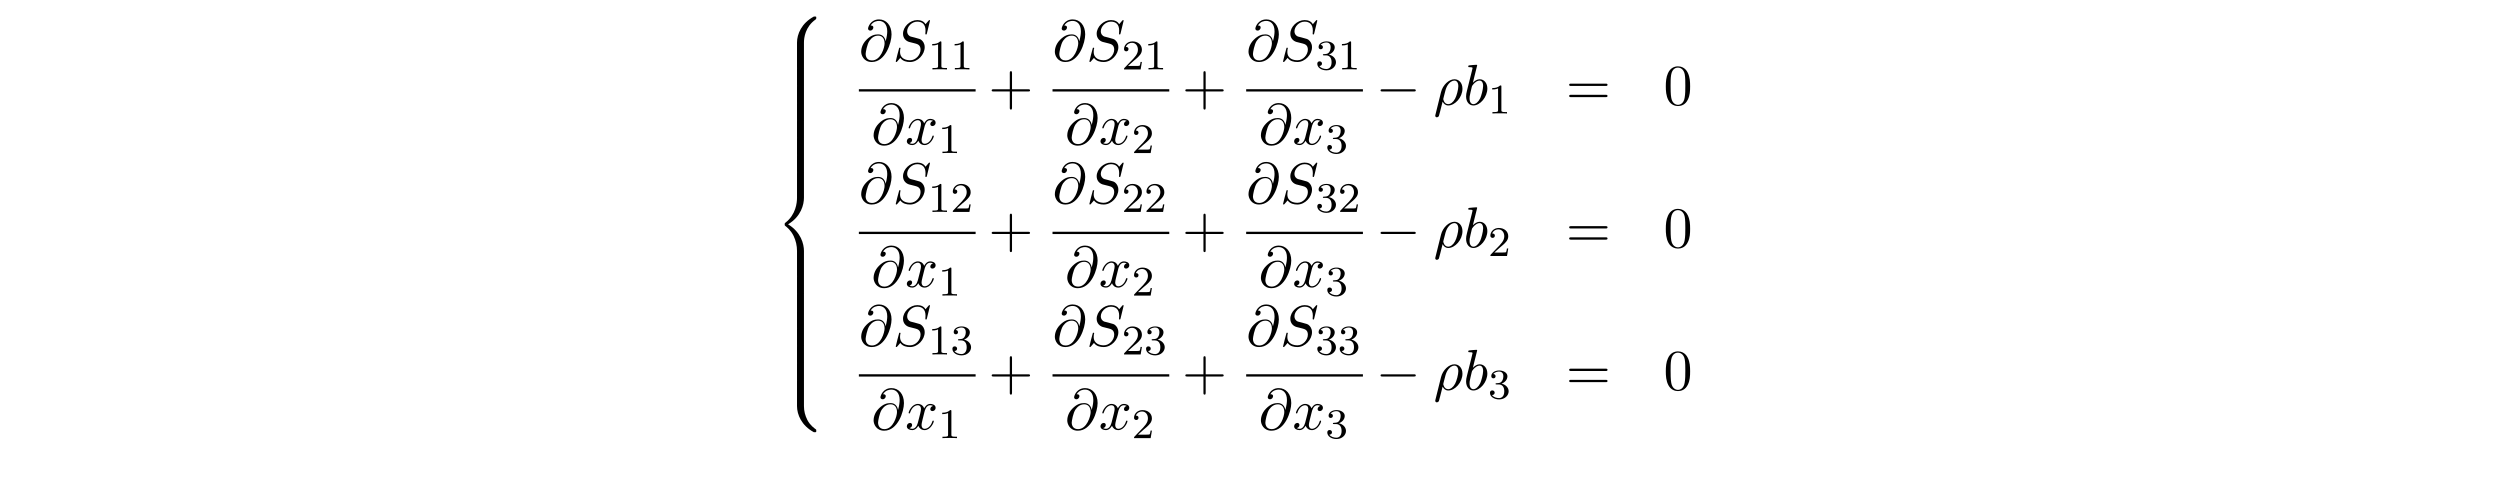 <?xml version="1.0" encoding="UTF-8"?>
<svg xmlns="http://www.w3.org/2000/svg" xmlns:xlink="http://www.w3.org/1999/xlink" width="472.268pt" height="90.241pt" viewBox="0 0 472.268 90.241" version="1.2">
<defs>
<g>
<symbol overflow="visible" id="glyph0-0">
<path style="stroke:none;" d=""/>
</symbol>
<symbol overflow="visible" id="glyph0-1">
<path style="stroke:none;" d="M 5.5 4.938 C 5.5 4.047 5.734 1.969 7.672 0.594 C 7.812 0.484 7.828 0.469 7.828 0.266 C 7.828 0.016 7.812 0.016 7.547 0.016 L 7.375 0.016 C 5.031 1.281 4.188 3.344 4.188 4.938 L 4.188 9.625 C 4.188 9.906 4.203 9.922 4.5 9.922 L 5.188 9.922 C 5.484 9.922 5.5 9.906 5.5 9.625 Z M 5.5 4.938 "/>
</symbol>
<symbol overflow="visible" id="glyph0-2">
<path style="stroke:none;" d="M 5.5 0.188 C 5.5 -0.094 5.484 -0.109 5.188 -0.109 L 4.5 -0.109 C 4.203 -0.109 4.188 -0.094 4.188 0.188 L 4.188 3.094 C 4.188 3.375 4.203 3.375 4.5 3.375 L 5.188 3.375 C 5.484 3.375 5.5 3.375 5.5 3.094 Z M 5.5 0.188 "/>
</symbol>
<symbol overflow="visible" id="glyph0-3">
<path style="stroke:none;" d="M 4.188 19.453 C 4.188 19.734 4.203 19.734 4.5 19.734 L 5.188 19.734 C 5.484 19.734 5.5 19.734 5.5 19.453 L 5.5 14.844 C 5.5 13.531 4.938 11.297 2.5 9.812 C 4.969 8.328 5.5 6.078 5.5 4.781 L 5.5 0.188 C 5.5 -0.094 5.484 -0.109 5.188 -0.109 L 4.5 -0.109 C 4.203 -0.109 4.188 -0.094 4.188 0.188 L 4.188 4.797 C 4.188 5.719 3.984 7.984 1.984 9.516 C 1.859 9.609 1.859 9.625 1.859 9.812 C 1.859 10.016 1.859 10.016 1.984 10.125 C 2.266 10.344 3.016 10.922 3.547 12.016 C 3.969 12.891 4.188 13.859 4.188 14.828 Z M 4.188 19.453 "/>
</symbol>
<symbol overflow="visible" id="glyph0-4">
<path style="stroke:none;" d="M 7.547 9.812 C 7.812 9.812 7.828 9.797 7.828 9.547 C 7.828 9.344 7.812 9.328 7.781 9.297 C 7.438 9.047 6.656 8.5 6.141 7.5 C 5.719 6.656 5.5 5.828 5.5 4.875 L 5.5 0.188 C 5.5 -0.094 5.484 -0.109 5.188 -0.109 L 4.5 -0.109 C 4.203 -0.109 4.188 -0.094 4.188 0.188 L 4.188 4.875 C 4.188 6.484 5.031 8.547 7.375 9.812 Z M 7.547 9.812 "/>
</symbol>
<symbol overflow="visible" id="glyph1-0">
<path style="stroke:none;" d=""/>
</symbol>
<symbol overflow="visible" id="glyph1-1">
<path style="stroke:none;" d="M 5.047 -3.703 C 4.938 -4.375 4.5 -4.984 3.641 -4.984 C 2.984 -4.984 2.266 -4.812 1.422 -3.953 C 0.516 -3.047 0.438 -2.047 0.438 -1.703 C 0.438 -1.031 0.922 0.234 2.438 0.234 C 5.031 0.234 6.172 -3.422 6.172 -4.984 C 6.172 -6.719 5.156 -7.812 3.812 -7.812 C 2.234 -7.812 1.734 -6.391 1.734 -6.078 C 1.734 -5.938 1.828 -5.703 2.156 -5.703 C 2.516 -5.703 2.734 -6.031 2.734 -6.281 C 2.734 -6.656 2.406 -6.656 2.219 -6.656 C 2.703 -7.469 3.484 -7.531 3.797 -7.531 C 4.594 -7.531 5.359 -6.969 5.359 -5.562 C 5.359 -5.141 5.297 -4.578 5.062 -3.703 Z M 2.469 -0.062 C 1.281 -0.062 1.281 -1.188 1.281 -1.297 C 1.281 -1.594 1.547 -3.125 2 -3.781 C 2.438 -4.391 2.969 -4.75 3.641 -4.75 C 4.828 -4.75 4.859 -3.516 4.859 -3.297 C 4.859 -2.516 4.156 -0.062 2.469 -0.062 Z M 2.469 -0.062 "/>
</symbol>
<symbol overflow="visible" id="glyph1-2">
<path style="stroke:none;" d="M 7.031 -7.578 C 7.031 -7.609 7.016 -7.688 6.922 -7.688 C 6.859 -7.688 6.844 -7.672 6.719 -7.531 L 6.188 -6.906 C 5.906 -7.422 5.344 -7.688 4.641 -7.688 C 3.25 -7.688 1.938 -6.438 1.938 -5.109 C 1.938 -4.234 2.516 -3.734 3.078 -3.562 L 4.25 -3.266 C 4.641 -3.156 5.25 -3 5.25 -2.109 C 5.25 -1.125 4.359 -0.094 3.281 -0.094 C 2.578 -0.094 1.375 -0.344 1.375 -1.688 C 1.375 -1.953 1.422 -2.219 1.438 -2.281 C 1.453 -2.328 1.469 -2.328 1.469 -2.359 C 1.469 -2.469 1.391 -2.469 1.328 -2.469 C 1.281 -2.469 1.25 -2.469 1.219 -2.438 C 1.172 -2.391 0.562 0.094 0.562 0.125 C 0.562 0.203 0.625 0.234 0.688 0.234 C 0.734 0.234 0.75 0.234 0.891 0.078 L 1.422 -0.547 C 1.891 0.094 2.625 0.234 3.266 0.234 C 4.75 0.234 6.031 -1.203 6.031 -2.562 C 6.031 -3.312 5.656 -3.688 5.5 -3.844 C 5.25 -4.094 5.078 -4.141 4.109 -4.391 C 3.875 -4.453 3.484 -4.562 3.375 -4.578 C 3.094 -4.672 2.719 -5 2.719 -5.578 C 2.719 -6.453 3.594 -7.391 4.625 -7.391 C 5.531 -7.391 6.188 -6.922 6.188 -5.688 C 6.188 -5.344 6.156 -5.141 6.156 -5.078 C 6.156 -5.078 6.156 -4.969 6.281 -4.969 C 6.391 -4.969 6.406 -5 6.453 -5.188 Z M 7.031 -7.578 "/>
</symbol>
<symbol overflow="visible" id="glyph1-3">
<path style="stroke:none;" d="M 3.641 -3.297 C 3.703 -3.578 3.953 -4.578 4.719 -4.578 C 4.781 -4.578 5.031 -4.578 5.266 -4.438 C 4.969 -4.391 4.75 -4.109 4.75 -3.844 C 4.75 -3.672 4.859 -3.469 5.156 -3.469 C 5.406 -3.469 5.75 -3.672 5.75 -4.094 C 5.75 -4.672 5.109 -4.828 4.734 -4.828 C 4.094 -4.828 3.719 -4.25 3.594 -3.984 C 3.312 -4.719 2.719 -4.828 2.406 -4.828 C 1.281 -4.828 0.656 -3.406 0.656 -3.141 C 0.656 -3.031 0.766 -3.031 0.781 -3.031 C 0.875 -3.031 0.906 -3.047 0.922 -3.156 C 1.297 -4.312 2.016 -4.578 2.391 -4.578 C 2.594 -4.578 2.984 -4.484 2.984 -3.844 C 2.984 -3.516 2.797 -2.781 2.391 -1.25 C 2.219 -0.578 1.828 -0.125 1.359 -0.125 C 1.281 -0.125 1.031 -0.125 0.812 -0.266 C 1.078 -0.312 1.312 -0.547 1.312 -0.844 C 1.312 -1.141 1.078 -1.234 0.922 -1.234 C 0.594 -1.234 0.312 -0.953 0.312 -0.594 C 0.312 -0.094 0.859 0.125 1.344 0.125 C 2.062 0.125 2.453 -0.641 2.484 -0.703 C 2.625 -0.312 3.016 0.125 3.672 0.125 C 4.781 0.125 5.406 -1.281 5.406 -1.562 C 5.406 -1.672 5.312 -1.672 5.281 -1.672 C 5.188 -1.672 5.156 -1.625 5.141 -1.547 C 4.781 -0.375 4.031 -0.125 3.688 -0.125 C 3.266 -0.125 3.094 -0.469 3.094 -0.844 C 3.094 -1.078 3.156 -1.312 3.266 -1.797 Z M 3.641 -3.297 "/>
</symbol>
<symbol overflow="visible" id="glyph1-4">
<path style="stroke:none;" d="M 0.359 1.891 C 0.328 2.016 0.328 2.047 0.328 2.062 C 0.328 2.219 0.453 2.359 0.625 2.359 C 0.859 2.359 1 2.156 1.016 2.125 C 1.062 2.031 1.422 0.562 1.719 -0.609 C 1.938 -0.172 2.281 0.125 2.797 0.125 C 4.062 0.125 5.469 -1.422 5.469 -3.047 C 5.469 -4.203 4.75 -4.828 3.953 -4.828 C 2.906 -4.828 1.75 -3.734 1.422 -2.406 Z M 2.781 -0.125 C 2.016 -0.125 1.844 -1 1.844 -1.094 C 1.844 -1.141 1.891 -1.359 1.938 -1.5 C 2.234 -2.719 2.344 -3.109 2.578 -3.547 C 3.047 -4.344 3.594 -4.578 3.938 -4.578 C 4.344 -4.578 4.688 -4.266 4.688 -3.516 C 4.688 -2.906 4.375 -1.688 4.078 -1.156 C 3.719 -0.469 3.203 -0.125 2.781 -0.125 Z M 2.781 -0.125 "/>
</symbol>
<symbol overflow="visible" id="glyph1-5">
<path style="stroke:none;" d="M 2.609 -7.453 C 2.609 -7.453 2.609 -7.562 2.469 -7.562 C 2.219 -7.562 1.422 -7.484 1.141 -7.453 C 1.047 -7.453 0.922 -7.438 0.922 -7.234 C 0.922 -7.109 1.031 -7.109 1.188 -7.109 C 1.719 -7.109 1.734 -7.031 1.734 -6.922 C 1.734 -6.844 1.641 -6.484 1.578 -6.25 L 0.688 -2.688 C 0.562 -2.156 0.516 -1.969 0.516 -1.594 C 0.516 -0.562 1.094 0.125 1.891 0.125 C 3.188 0.125 4.531 -1.5 4.531 -3.078 C 4.531 -4.062 3.953 -4.828 3.078 -4.828 C 2.578 -4.828 2.125 -4.5 1.797 -4.172 Z M 1.578 -3.328 C 1.641 -3.562 1.641 -3.594 1.75 -3.703 C 2.281 -4.422 2.766 -4.578 3.047 -4.578 C 3.453 -4.578 3.734 -4.25 3.734 -3.562 C 3.734 -2.906 3.375 -1.656 3.188 -1.25 C 2.828 -0.516 2.328 -0.125 1.891 -0.125 C 1.531 -0.125 1.172 -0.422 1.172 -1.219 C 1.172 -1.422 1.172 -1.641 1.344 -2.328 Z M 1.578 -3.328 "/>
</symbol>
<symbol overflow="visible" id="glyph2-0">
<path style="stroke:none;" d=""/>
</symbol>
<symbol overflow="visible" id="glyph2-1">
<path style="stroke:none;" d="M 2.5 -5.078 C 2.5 -5.297 2.484 -5.297 2.266 -5.297 C 1.938 -4.984 1.516 -4.797 0.766 -4.797 L 0.766 -4.531 C 0.984 -4.531 1.406 -4.531 1.875 -4.734 L 1.875 -0.656 C 1.875 -0.359 1.844 -0.266 1.094 -0.266 L 0.812 -0.266 L 0.812 0 C 1.141 -0.031 1.828 -0.031 2.188 -0.031 C 2.547 -0.031 3.234 -0.031 3.562 0 L 3.562 -0.266 L 3.281 -0.266 C 2.531 -0.266 2.5 -0.359 2.5 -0.656 Z M 2.5 -5.078 "/>
</symbol>
<symbol overflow="visible" id="glyph2-2">
<path style="stroke:none;" d="M 2.25 -1.625 C 2.375 -1.75 2.703 -2.016 2.844 -2.125 C 3.328 -2.578 3.797 -3.016 3.797 -3.734 C 3.797 -4.688 3 -5.297 2.016 -5.297 C 1.047 -5.297 0.422 -4.578 0.422 -3.859 C 0.422 -3.469 0.734 -3.422 0.844 -3.422 C 1.016 -3.422 1.266 -3.531 1.266 -3.844 C 1.266 -4.25 0.859 -4.25 0.766 -4.25 C 1 -4.844 1.531 -5.031 1.922 -5.031 C 2.656 -5.031 3.047 -4.406 3.047 -3.734 C 3.047 -2.906 2.469 -2.297 1.516 -1.344 L 0.516 -0.297 C 0.422 -0.219 0.422 -0.203 0.422 0 L 3.562 0 L 3.797 -1.422 L 3.547 -1.422 C 3.531 -1.266 3.469 -0.875 3.375 -0.719 C 3.328 -0.656 2.719 -0.656 2.594 -0.656 L 1.172 -0.656 Z M 2.25 -1.625 "/>
</symbol>
<symbol overflow="visible" id="glyph2-3">
<path style="stroke:none;" d="M 2.016 -2.656 C 2.641 -2.656 3.047 -2.203 3.047 -1.359 C 3.047 -0.359 2.484 -0.078 2.062 -0.078 C 1.625 -0.078 1.016 -0.234 0.734 -0.656 C 1.031 -0.656 1.234 -0.844 1.234 -1.094 C 1.234 -1.359 1.047 -1.531 0.781 -1.531 C 0.578 -1.531 0.344 -1.406 0.344 -1.078 C 0.344 -0.328 1.156 0.172 2.078 0.172 C 3.125 0.172 3.875 -0.562 3.875 -1.359 C 3.875 -2.031 3.344 -2.625 2.531 -2.812 C 3.156 -3.031 3.641 -3.562 3.641 -4.203 C 3.641 -4.844 2.922 -5.297 2.094 -5.297 C 1.234 -5.297 0.594 -4.844 0.594 -4.234 C 0.594 -3.938 0.781 -3.812 1 -3.812 C 1.25 -3.812 1.406 -3.984 1.406 -4.219 C 1.406 -4.516 1.141 -4.625 0.969 -4.625 C 1.312 -5.062 1.922 -5.094 2.062 -5.094 C 2.266 -5.094 2.875 -5.031 2.875 -4.203 C 2.875 -3.656 2.641 -3.312 2.531 -3.188 C 2.297 -2.938 2.109 -2.922 1.625 -2.891 C 1.469 -2.891 1.406 -2.875 1.406 -2.766 C 1.406 -2.656 1.484 -2.656 1.625 -2.656 Z M 2.016 -2.656 "/>
</symbol>
<symbol overflow="visible" id="glyph3-0">
<path style="stroke:none;" d=""/>
</symbol>
<symbol overflow="visible" id="glyph3-1">
<path style="stroke:none;" d="M 4.453 -2.516 L 7.5 -2.516 C 7.656 -2.516 7.859 -2.516 7.859 -2.719 C 7.859 -2.938 7.656 -2.938 7.5 -2.938 L 4.453 -2.938 L 4.453 -6 C 4.453 -6.156 4.453 -6.359 4.25 -6.359 C 4.031 -6.359 4.031 -6.156 4.031 -6 L 4.031 -2.938 L 0.969 -2.938 C 0.812 -2.938 0.609 -2.938 0.609 -2.719 C 0.609 -2.516 0.812 -2.516 0.969 -2.516 L 4.031 -2.516 L 4.031 0.547 C 4.031 0.703 4.031 0.906 4.25 0.906 C 4.453 0.906 4.453 0.703 4.453 0.547 Z M 4.453 -2.516 "/>
</symbol>
<symbol overflow="visible" id="glyph3-2">
<path style="stroke:none;" d="M 7.5 -3.562 C 7.656 -3.562 7.859 -3.562 7.859 -3.781 C 7.859 -4 7.656 -4 7.5 -4 L 0.969 -4 C 0.812 -4 0.609 -4 0.609 -3.781 C 0.609 -3.562 0.812 -3.562 0.984 -3.562 Z M 7.5 -1.453 C 7.656 -1.453 7.859 -1.453 7.859 -1.672 C 7.859 -1.891 7.656 -1.891 7.5 -1.891 L 0.984 -1.891 C 0.812 -1.891 0.609 -1.891 0.609 -1.672 C 0.609 -1.453 0.812 -1.453 0.969 -1.453 Z M 7.5 -1.453 "/>
</symbol>
<symbol overflow="visible" id="glyph3-3">
<path style="stroke:none;" d="M 5.016 -3.484 C 5.016 -4.359 4.969 -5.234 4.578 -6.047 C 4.078 -7.094 3.188 -7.266 2.719 -7.266 C 2.078 -7.266 1.281 -6.984 0.828 -5.969 C 0.484 -5.219 0.422 -4.359 0.422 -3.484 C 0.422 -2.672 0.469 -1.688 0.922 -0.859 C 1.391 0.016 2.188 0.234 2.719 0.234 C 3.297 0.234 4.141 0.016 4.609 -1.031 C 4.969 -1.781 5.016 -2.625 5.016 -3.484 Z M 2.719 0 C 2.297 0 1.641 -0.266 1.453 -1.312 C 1.328 -1.969 1.328 -2.984 1.328 -3.625 C 1.328 -4.312 1.328 -5.031 1.422 -5.625 C 1.625 -6.922 2.438 -7.031 2.719 -7.031 C 3.078 -7.031 3.797 -6.828 4 -5.75 C 4.109 -5.141 4.109 -4.312 4.109 -3.625 C 4.109 -2.797 4.109 -2.062 3.984 -1.359 C 3.828 -0.328 3.203 0 2.719 0 Z M 2.719 0 "/>
</symbol>
<symbol overflow="visible" id="glyph4-0">
<path style="stroke:none;" d=""/>
</symbol>
<symbol overflow="visible" id="glyph4-1">
<path style="stroke:none;" d="M 7.188 -2.516 C 7.375 -2.516 7.562 -2.516 7.562 -2.719 C 7.562 -2.938 7.375 -2.938 7.188 -2.938 L 1.281 -2.938 C 1.094 -2.938 0.906 -2.938 0.906 -2.719 C 0.906 -2.516 1.094 -2.516 1.281 -2.516 Z M 7.188 -2.516 "/>
</symbol>
</g>
</defs>
<g id="surface1">
<g style="fill:rgb(0%,0%,0%);fill-opacity:1;">
  <use xlink:href="#glyph0-1" x="146.373" y="3.108"/>
</g>
<g style="fill:rgb(0%,0%,0%);fill-opacity:1;">
  <use xlink:href="#glyph0-2" x="146.373" y="12.926"/>
</g>
<g style="fill:rgb(0%,0%,0%);fill-opacity:1;">
  <use xlink:href="#glyph0-2" x="146.373" y="16.199"/>
</g>
<g style="fill:rgb(0%,0%,0%);fill-opacity:1;">
  <use xlink:href="#glyph0-2" x="146.373" y="19.471"/>
</g>
<g style="fill:rgb(0%,0%,0%);fill-opacity:1;">
  <use xlink:href="#glyph0-2" x="146.373" y="22.744"/>
</g>
<g style="fill:rgb(0%,0%,0%);fill-opacity:1;">
  <use xlink:href="#glyph0-2" x="146.373" y="26.017"/>
</g>
<g style="fill:rgb(0%,0%,0%);fill-opacity:1;">
  <use xlink:href="#glyph0-2" x="146.373" y="29.29"/>
</g>
<g style="fill:rgb(0%,0%,0%);fill-opacity:1;">
  <use xlink:href="#glyph0-3" x="146.373" y="32.562"/>
</g>
<g style="fill:rgb(0%,0%,0%);fill-opacity:1;">
  <use xlink:href="#glyph0-2" x="146.373" y="52.199"/>
</g>
<g style="fill:rgb(0%,0%,0%);fill-opacity:1;">
  <use xlink:href="#glyph0-2" x="146.373" y="55.472"/>
</g>
<g style="fill:rgb(0%,0%,0%);fill-opacity:1;">
  <use xlink:href="#glyph0-2" x="146.373" y="58.744"/>
</g>
<g style="fill:rgb(0%,0%,0%);fill-opacity:1;">
  <use xlink:href="#glyph0-2" x="146.373" y="62.017"/>
</g>
<g style="fill:rgb(0%,0%,0%);fill-opacity:1;">
  <use xlink:href="#glyph0-2" x="146.373" y="65.29"/>
</g>
<g style="fill:rgb(0%,0%,0%);fill-opacity:1;">
  <use xlink:href="#glyph0-2" x="146.373" y="68.563"/>
</g>
<g style="fill:rgb(0%,0%,0%);fill-opacity:1;">
  <use xlink:href="#glyph0-4" x="146.373" y="71.835"/>
</g>
<g style="fill:rgb(0%,0%,0%);fill-opacity:1;">
  <use xlink:href="#glyph1-1" x="162.247" y="11.48"/>
</g>
<g style="fill:rgb(0%,0%,0%);fill-opacity:1;">
  <use xlink:href="#glyph1-2" x="168.65" y="11.48"/>
</g>
<g style="fill:rgb(0%,0%,0%);fill-opacity:1;">
  <use xlink:href="#glyph2-1" x="175.334" y="13.117"/>
  <use xlink:href="#glyph2-1" x="179.569" y="13.117"/>
</g>
<path style="fill:none;stroke-width:0.436;stroke-linecap:butt;stroke-linejoin:miter;stroke:rgb(0%,0%,0%);stroke-opacity:1;stroke-miterlimit:10;" d="M -0.001 0.002 L 22.054 0.002 " transform="matrix(1,0,0,-1,162.247,17.072)"/>
<g style="fill:rgb(0%,0%,0%);fill-opacity:1;">
  <use xlink:href="#glyph1-1" x="164.591" y="27.283"/>
</g>
<g style="fill:rgb(0%,0%,0%);fill-opacity:1;">
  <use xlink:href="#glyph1-3" x="170.994" y="27.283"/>
</g>
<g style="fill:rgb(0%,0%,0%);fill-opacity:1;">
  <use xlink:href="#glyph2-1" x="177.224" y="28.919"/>
</g>
<g style="fill:rgb(0%,0%,0%);fill-opacity:1;">
  <use xlink:href="#glyph3-1" x="186.725" y="19.8"/>
</g>
<g style="fill:rgb(0%,0%,0%);fill-opacity:1;">
  <use xlink:href="#glyph1-1" x="198.829" y="11.48"/>
</g>
<g style="fill:rgb(0%,0%,0%);fill-opacity:1;">
  <use xlink:href="#glyph1-2" x="205.232" y="11.48"/>
</g>
<g style="fill:rgb(0%,0%,0%);fill-opacity:1;">
  <use xlink:href="#glyph2-2" x="211.916" y="13.117"/>
  <use xlink:href="#glyph2-1" x="216.151" y="13.117"/>
</g>
<path style="fill:none;stroke-width:0.436;stroke-linecap:butt;stroke-linejoin:miter;stroke:rgb(0%,0%,0%);stroke-opacity:1;stroke-miterlimit:10;" d="M -0.001 0.002 L 22.054 0.002 " transform="matrix(1,0,0,-1,198.829,17.072)"/>
<g style="fill:rgb(0%,0%,0%);fill-opacity:1;">
  <use xlink:href="#glyph1-1" x="201.174" y="27.283"/>
</g>
<g style="fill:rgb(0%,0%,0%);fill-opacity:1;">
  <use xlink:href="#glyph1-3" x="207.577" y="27.283"/>
</g>
<g style="fill:rgb(0%,0%,0%);fill-opacity:1;">
  <use xlink:href="#glyph2-2" x="213.806" y="28.919"/>
</g>
<g style="fill:rgb(0%,0%,0%);fill-opacity:1;">
  <use xlink:href="#glyph3-1" x="223.307" y="19.8"/>
</g>
<g style="fill:rgb(0%,0%,0%);fill-opacity:1;">
  <use xlink:href="#glyph1-1" x="235.412" y="11.48"/>
</g>
<g style="fill:rgb(0%,0%,0%);fill-opacity:1;">
  <use xlink:href="#glyph1-2" x="241.815" y="11.48"/>
</g>
<g style="fill:rgb(0%,0%,0%);fill-opacity:1;">
  <use xlink:href="#glyph2-3" x="248.499" y="13.117"/>
  <use xlink:href="#glyph2-1" x="252.734" y="13.117"/>
</g>
<path style="fill:none;stroke-width:0.436;stroke-linecap:butt;stroke-linejoin:miter;stroke:rgb(0%,0%,0%);stroke-opacity:1;stroke-miterlimit:10;" d="M -0.002 0.002 L 22.053 0.002 " transform="matrix(1,0,0,-1,235.412,17.072)"/>
<g style="fill:rgb(0%,0%,0%);fill-opacity:1;">
  <use xlink:href="#glyph1-1" x="237.756" y="27.283"/>
</g>
<g style="fill:rgb(0%,0%,0%);fill-opacity:1;">
  <use xlink:href="#glyph1-3" x="244.159" y="27.283"/>
</g>
<g style="fill:rgb(0%,0%,0%);fill-opacity:1;">
  <use xlink:href="#glyph2-3" x="250.389" y="28.919"/>
</g>
<g style="fill:rgb(0%,0%,0%);fill-opacity:1;">
  <use xlink:href="#glyph4-1" x="259.89" y="19.8"/>
</g>
<g style="fill:rgb(0%,0%,0%);fill-opacity:1;">
  <use xlink:href="#glyph1-4" x="270.799" y="19.8"/>
  <use xlink:href="#glyph1-5" x="276.439" y="19.8"/>
</g>
<g style="fill:rgb(0%,0%,0%);fill-opacity:1;">
  <use xlink:href="#glyph2-1" x="281.121" y="21.436"/>
</g>
<g style="fill:rgb(0%,0%,0%);fill-opacity:1;">
  <use xlink:href="#glyph3-2" x="295.816" y="19.8"/>
</g>
<g style="fill:rgb(0%,0%,0%);fill-opacity:1;">
  <use xlink:href="#glyph3-3" x="314.261" y="19.8"/>
</g>
<g style="fill:rgb(0%,0%,0%);fill-opacity:1;">
  <use xlink:href="#glyph1-1" x="162.247" y="38.403"/>
</g>
<g style="fill:rgb(0%,0%,0%);fill-opacity:1;">
  <use xlink:href="#glyph1-2" x="168.65" y="38.403"/>
</g>
<g style="fill:rgb(0%,0%,0%);fill-opacity:1;">
  <use xlink:href="#glyph2-1" x="175.334" y="40.04"/>
  <use xlink:href="#glyph2-2" x="179.569" y="40.04"/>
</g>
<path style="fill:none;stroke-width:0.436;stroke-linecap:butt;stroke-linejoin:miter;stroke:rgb(0%,0%,0%);stroke-opacity:1;stroke-miterlimit:10;" d="M -0.001 -0.001 L 22.054 -0.001 " transform="matrix(1,0,0,-1,162.247,43.995)"/>
<g style="fill:rgb(0%,0%,0%);fill-opacity:1;">
  <use xlink:href="#glyph1-1" x="164.591" y="54.206"/>
</g>
<g style="fill:rgb(0%,0%,0%);fill-opacity:1;">
  <use xlink:href="#glyph1-3" x="170.994" y="54.206"/>
</g>
<g style="fill:rgb(0%,0%,0%);fill-opacity:1;">
  <use xlink:href="#glyph2-1" x="177.224" y="55.842"/>
</g>
<g style="fill:rgb(0%,0%,0%);fill-opacity:1;">
  <use xlink:href="#glyph3-1" x="186.725" y="46.723"/>
</g>
<g style="fill:rgb(0%,0%,0%);fill-opacity:1;">
  <use xlink:href="#glyph1-1" x="198.829" y="38.403"/>
</g>
<g style="fill:rgb(0%,0%,0%);fill-opacity:1;">
  <use xlink:href="#glyph1-2" x="205.232" y="38.403"/>
</g>
<g style="fill:rgb(0%,0%,0%);fill-opacity:1;">
  <use xlink:href="#glyph2-2" x="211.916" y="40.04"/>
  <use xlink:href="#glyph2-2" x="216.151" y="40.04"/>
</g>
<path style="fill:none;stroke-width:0.436;stroke-linecap:butt;stroke-linejoin:miter;stroke:rgb(0%,0%,0%);stroke-opacity:1;stroke-miterlimit:10;" d="M -0.001 -0.001 L 22.054 -0.001 " transform="matrix(1,0,0,-1,198.829,43.995)"/>
<g style="fill:rgb(0%,0%,0%);fill-opacity:1;">
  <use xlink:href="#glyph1-1" x="201.174" y="54.206"/>
</g>
<g style="fill:rgb(0%,0%,0%);fill-opacity:1;">
  <use xlink:href="#glyph1-3" x="207.577" y="54.206"/>
</g>
<g style="fill:rgb(0%,0%,0%);fill-opacity:1;">
  <use xlink:href="#glyph2-2" x="213.806" y="55.842"/>
</g>
<g style="fill:rgb(0%,0%,0%);fill-opacity:1;">
  <use xlink:href="#glyph3-1" x="223.307" y="46.723"/>
</g>
<g style="fill:rgb(0%,0%,0%);fill-opacity:1;">
  <use xlink:href="#glyph1-1" x="235.412" y="38.403"/>
</g>
<g style="fill:rgb(0%,0%,0%);fill-opacity:1;">
  <use xlink:href="#glyph1-2" x="241.815" y="38.403"/>
</g>
<g style="fill:rgb(0%,0%,0%);fill-opacity:1;">
  <use xlink:href="#glyph2-3" x="248.499" y="40.04"/>
  <use xlink:href="#glyph2-2" x="252.734" y="40.04"/>
</g>
<path style="fill:none;stroke-width:0.436;stroke-linecap:butt;stroke-linejoin:miter;stroke:rgb(0%,0%,0%);stroke-opacity:1;stroke-miterlimit:10;" d="M -0.002 -0.001 L 22.053 -0.001 " transform="matrix(1,0,0,-1,235.412,43.995)"/>
<g style="fill:rgb(0%,0%,0%);fill-opacity:1;">
  <use xlink:href="#glyph1-1" x="237.756" y="54.206"/>
</g>
<g style="fill:rgb(0%,0%,0%);fill-opacity:1;">
  <use xlink:href="#glyph1-3" x="244.159" y="54.206"/>
</g>
<g style="fill:rgb(0%,0%,0%);fill-opacity:1;">
  <use xlink:href="#glyph2-3" x="250.389" y="55.842"/>
</g>
<g style="fill:rgb(0%,0%,0%);fill-opacity:1;">
  <use xlink:href="#glyph4-1" x="259.89" y="46.723"/>
</g>
<g style="fill:rgb(0%,0%,0%);fill-opacity:1;">
  <use xlink:href="#glyph1-4" x="270.799" y="46.723"/>
  <use xlink:href="#glyph1-5" x="276.439" y="46.723"/>
</g>
<g style="fill:rgb(0%,0%,0%);fill-opacity:1;">
  <use xlink:href="#glyph2-2" x="281.121" y="48.359"/>
</g>
<g style="fill:rgb(0%,0%,0%);fill-opacity:1;">
  <use xlink:href="#glyph3-2" x="295.816" y="46.723"/>
</g>
<g style="fill:rgb(0%,0%,0%);fill-opacity:1;">
  <use xlink:href="#glyph3-3" x="314.261" y="46.723"/>
</g>
<g style="fill:rgb(0%,0%,0%);fill-opacity:1;">
  <use xlink:href="#glyph1-1" x="162.247" y="65.327"/>
</g>
<g style="fill:rgb(0%,0%,0%);fill-opacity:1;">
  <use xlink:href="#glyph1-2" x="168.65" y="65.327"/>
</g>
<g style="fill:rgb(0%,0%,0%);fill-opacity:1;">
  <use xlink:href="#glyph2-1" x="175.334" y="66.963"/>
  <use xlink:href="#glyph2-3" x="179.569" y="66.963"/>
</g>
<path style="fill:none;stroke-width:0.436;stroke-linecap:butt;stroke-linejoin:miter;stroke:rgb(0%,0%,0%);stroke-opacity:1;stroke-miterlimit:10;" d="M -0.001 0.001 L 22.054 0.001 " transform="matrix(1,0,0,-1,162.247,70.919)"/>
<g style="fill:rgb(0%,0%,0%);fill-opacity:1;">
  <use xlink:href="#glyph1-1" x="164.591" y="81.129"/>
</g>
<g style="fill:rgb(0%,0%,0%);fill-opacity:1;">
  <use xlink:href="#glyph1-3" x="170.994" y="81.129"/>
</g>
<g style="fill:rgb(0%,0%,0%);fill-opacity:1;">
  <use xlink:href="#glyph2-1" x="177.224" y="82.765"/>
</g>
<g style="fill:rgb(0%,0%,0%);fill-opacity:1;">
  <use xlink:href="#glyph3-1" x="186.725" y="73.646"/>
</g>
<g style="fill:rgb(0%,0%,0%);fill-opacity:1;">
  <use xlink:href="#glyph1-1" x="198.829" y="65.327"/>
</g>
<g style="fill:rgb(0%,0%,0%);fill-opacity:1;">
  <use xlink:href="#glyph1-2" x="205.232" y="65.327"/>
</g>
<g style="fill:rgb(0%,0%,0%);fill-opacity:1;">
  <use xlink:href="#glyph2-2" x="211.916" y="66.963"/>
  <use xlink:href="#glyph2-3" x="216.151" y="66.963"/>
</g>
<path style="fill:none;stroke-width:0.436;stroke-linecap:butt;stroke-linejoin:miter;stroke:rgb(0%,0%,0%);stroke-opacity:1;stroke-miterlimit:10;" d="M -0.001 0.001 L 22.054 0.001 " transform="matrix(1,0,0,-1,198.829,70.919)"/>
<g style="fill:rgb(0%,0%,0%);fill-opacity:1;">
  <use xlink:href="#glyph1-1" x="201.174" y="81.129"/>
</g>
<g style="fill:rgb(0%,0%,0%);fill-opacity:1;">
  <use xlink:href="#glyph1-3" x="207.577" y="81.129"/>
</g>
<g style="fill:rgb(0%,0%,0%);fill-opacity:1;">
  <use xlink:href="#glyph2-2" x="213.806" y="82.765"/>
</g>
<g style="fill:rgb(0%,0%,0%);fill-opacity:1;">
  <use xlink:href="#glyph3-1" x="223.307" y="73.646"/>
</g>
<g style="fill:rgb(0%,0%,0%);fill-opacity:1;">
  <use xlink:href="#glyph1-1" x="235.412" y="65.327"/>
</g>
<g style="fill:rgb(0%,0%,0%);fill-opacity:1;">
  <use xlink:href="#glyph1-2" x="241.815" y="65.327"/>
</g>
<g style="fill:rgb(0%,0%,0%);fill-opacity:1;">
  <use xlink:href="#glyph2-3" x="248.499" y="66.963"/>
  <use xlink:href="#glyph2-3" x="252.734" y="66.963"/>
</g>
<path style="fill:none;stroke-width:0.436;stroke-linecap:butt;stroke-linejoin:miter;stroke:rgb(0%,0%,0%);stroke-opacity:1;stroke-miterlimit:10;" d="M -0.002 0.001 L 22.053 0.001 " transform="matrix(1,0,0,-1,235.412,70.919)"/>
<g style="fill:rgb(0%,0%,0%);fill-opacity:1;">
  <use xlink:href="#glyph1-1" x="237.756" y="81.129"/>
</g>
<g style="fill:rgb(0%,0%,0%);fill-opacity:1;">
  <use xlink:href="#glyph1-3" x="244.159" y="81.129"/>
</g>
<g style="fill:rgb(0%,0%,0%);fill-opacity:1;">
  <use xlink:href="#glyph2-3" x="250.389" y="82.765"/>
</g>
<g style="fill:rgb(0%,0%,0%);fill-opacity:1;">
  <use xlink:href="#glyph4-1" x="259.89" y="73.646"/>
</g>
<g style="fill:rgb(0%,0%,0%);fill-opacity:1;">
  <use xlink:href="#glyph1-4" x="270.799" y="73.646"/>
  <use xlink:href="#glyph1-5" x="276.439" y="73.646"/>
</g>
<g style="fill:rgb(0%,0%,0%);fill-opacity:1;">
  <use xlink:href="#glyph2-3" x="281.121" y="75.282"/>
</g>
<g style="fill:rgb(0%,0%,0%);fill-opacity:1;">
  <use xlink:href="#glyph3-2" x="295.816" y="73.646"/>
</g>
<g style="fill:rgb(0%,0%,0%);fill-opacity:1;">
  <use xlink:href="#glyph3-3" x="314.261" y="73.646"/>
</g>
</g>
</svg>
